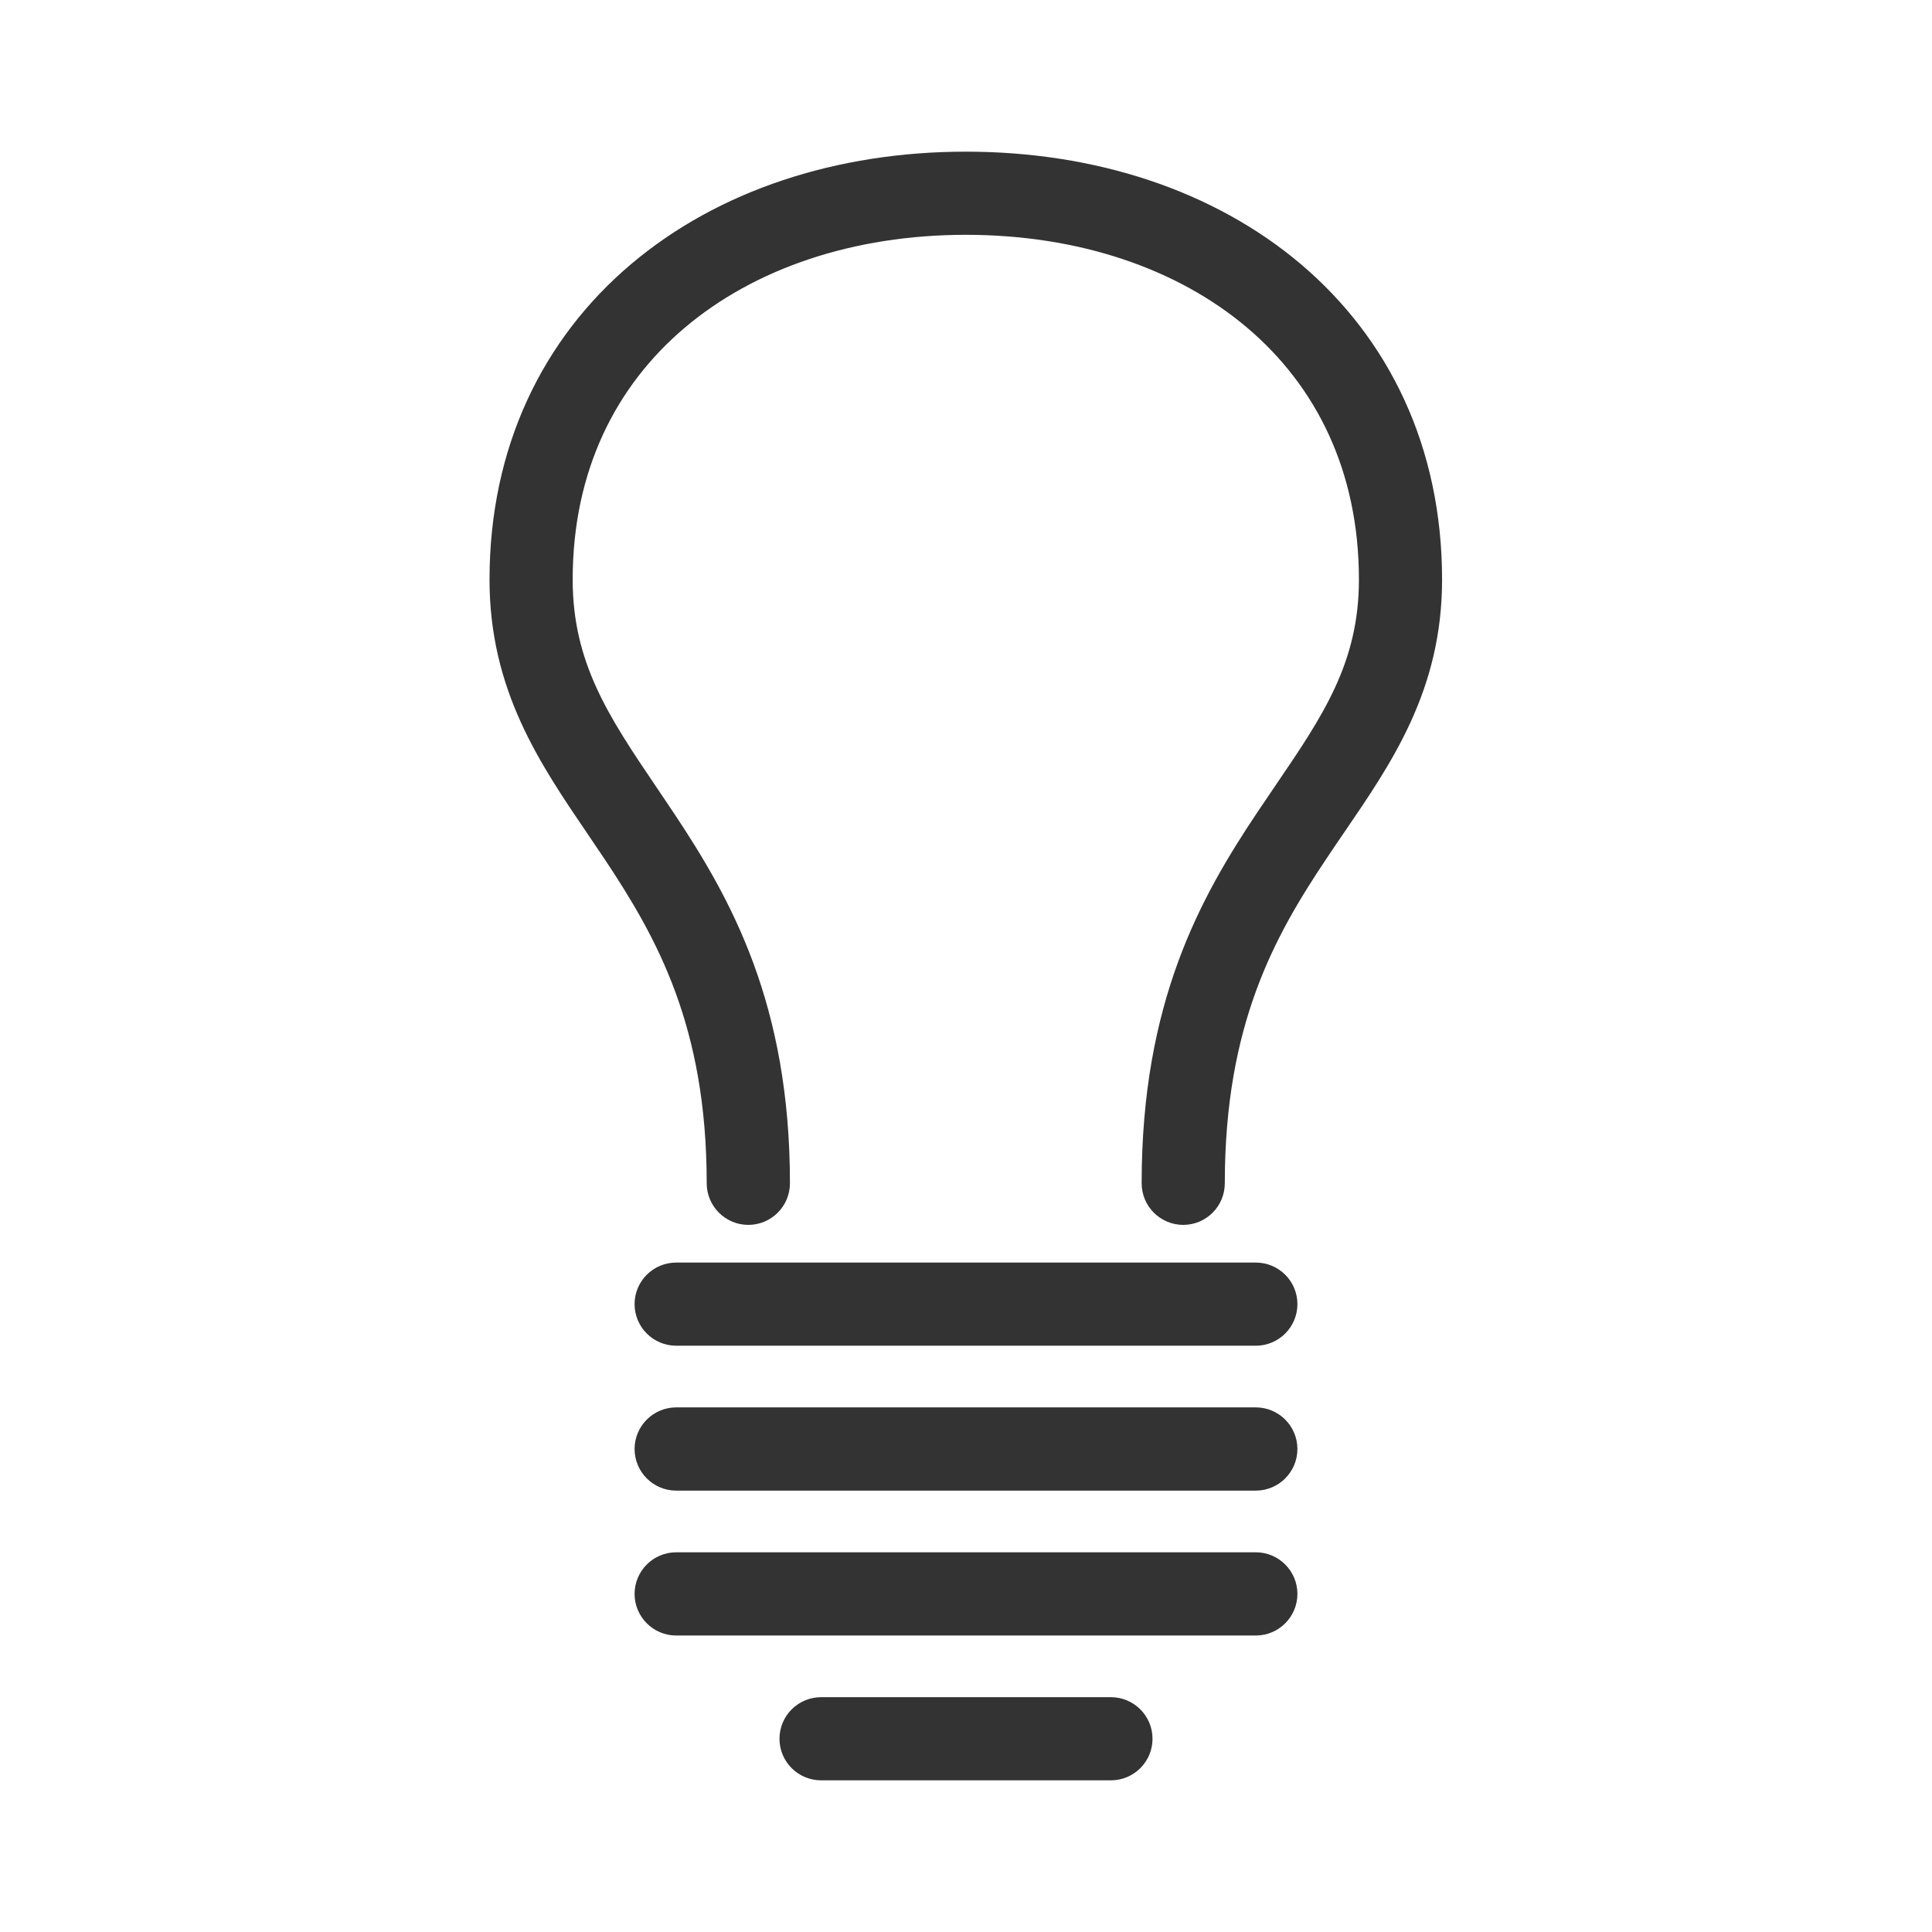 <!-- <svg width="24" height="24" viewBox="0 0 24 24" fill="none" xmlns="http://www.w3.org/2000/svg">
<path fill-rule="evenodd" clip-rule="evenodd" d="M8.00114 3.47186C9.03273 2.59927 10.4471 2.13379 11.9974 2.13379C13.5527 2.13379 14.9673 2.59918 15.9977 3.47197C17.0326 4.34852 17.664 5.62344 17.664 7.20046C17.664 8.48644 17.0832 9.33545 16.4923 10.1991C16.4179 10.3078 16.3433 10.4168 16.2697 10.5269C15.6115 11.512 14.9654 12.6603 14.9654 14.6991C14.9654 14.8464 14.846 14.9658 14.6987 14.9658C14.5514 14.9658 14.432 14.8464 14.432 14.6991C14.432 12.5166 15.1352 11.2649 15.8263 10.2306C15.9028 10.1162 15.9782 10.0053 16.0521 9.89694C16.6458 9.02501 17.1307 8.31289 17.1307 7.20046C17.1307 5.77748 16.5661 4.65239 15.653 3.87894C14.7354 3.10173 13.45 2.66712 11.9974 2.66712C10.5502 2.66712 9.26465 3.10164 8.34557 3.87905C7.43093 4.65271 6.86402 5.77787 6.86402 7.20046C6.86402 8.31704 7.35272 9.03962 7.94894 9.92118C8.02088 10.0275 8.09439 10.1362 8.16879 10.2482C8.85917 11.2872 9.56269 12.5388 9.56269 14.6991C9.56269 14.8464 9.4433 14.9658 9.29602 14.9658C9.14875 14.9658 9.02936 14.8464 9.02936 14.6991C9.02936 12.6834 8.38354 11.5351 7.72458 10.5434C7.65257 10.435 7.57964 10.3277 7.50684 10.2205C6.91414 9.3482 6.33069 8.48948 6.33069 7.20046C6.33069 5.62305 6.96511 4.3482 8.00114 3.47186Z" fill="#333333"/>
<path fill-rule="evenodd" clip-rule="evenodd" d="M8.1333 16.2003C8.1333 16.053 8.25269 15.9336 8.39997 15.9336H15.6C15.7472 15.9336 15.8666 16.053 15.8666 16.2003C15.8666 16.3475 15.7472 16.4669 15.6 16.4669H8.39997C8.25269 16.4669 8.1333 16.3475 8.1333 16.2003Z" fill="#333333"/>
<path fill-rule="evenodd" clip-rule="evenodd" d="M8.1333 18.0001C8.1333 17.8528 8.25269 17.7334 8.39997 17.7334H15.6C15.7472 17.7334 15.8666 17.8528 15.8666 18.0001C15.8666 18.1473 15.7472 18.2667 15.6 18.2667H8.39997C8.25269 18.2667 8.1333 18.1473 8.1333 18.0001Z" fill="#333333"/>
<path fill-rule="evenodd" clip-rule="evenodd" d="M8.1333 19.7999C8.1333 19.6526 8.25269 19.5332 8.39997 19.5332H15.6C15.7472 19.5332 15.8666 19.6526 15.8666 19.7999C15.8666 19.9471 15.7472 20.0665 15.6 20.0665H8.39997C8.25269 20.0665 8.1333 19.9471 8.1333 19.7999Z" fill="#333333"/>
<path fill-rule="evenodd" clip-rule="evenodd" d="M9.93335 21.5997C9.93335 21.4524 10.0527 21.333 10.2 21.333H13.8C13.9473 21.333 14.0667 21.4524 14.0667 21.5997C14.0667 21.7469 13.9473 21.8663 13.8 21.8663H10.2C10.0527 21.8663 9.93335 21.7469 9.93335 21.5997Z" fill="#333333"/>
</svg> -->

<svg width="24" height="24" viewBox="0 0 24 24" fill="none" xmlns="http://www.w3.org/2000/svg">
<path fill-rule="evenodd" clip-rule="evenodd" d="M8.001 3.472C9.033 2.599 10.447 2.134 11.997 2.134C13.553 2.134 14.967 2.599 15.998 3.472C17.033 4.349 17.664 5.623 17.664 7.2C17.664 8.486 17.083 9.335 16.492 10.199C16.418 10.308 16.343 10.417 16.27 10.527C15.611 11.512 14.965 12.66 14.965 14.699C14.965 14.846 14.846 14.966 14.699 14.966C14.551 14.966 14.432 14.846 14.432 14.699C14.432 12.517 15.135 11.265 15.826 10.231C15.903 10.116 15.978 10.005 16.052 9.897C16.646 9.025 17.131 8.313 17.131 7.2C17.131 5.777 16.566 4.652 15.653 3.879C14.735 3.102 13.45 2.667 11.997 2.667C10.55 2.667 9.265 3.102 8.346 3.879C7.431 4.653 6.864 5.778 6.864 7.2C6.864 8.317 7.353 9.04 7.949 9.921C8.021 10.027 8.094 10.136 8.169 10.248C8.859 11.287 9.563 12.539 9.563 14.699C9.563 14.846 9.443 14.966 9.296 14.966C9.149 14.966 9.029 14.846 9.029 14.699C9.029 12.683 8.384 11.535 7.725 10.543C7.653 10.435 7.58 10.328 7.507 10.22C6.914 9.348 6.331 8.489 6.331 7.2C6.331 5.623 6.965 4.348 8.001 3.472Z" fill="#333333" stroke="#333333" stroke-width="0.5" stroke-miterlimit="10" stroke-linecap="round" stroke-linejoin="round"/>
<path fill-rule="evenodd" clip-rule="evenodd" d="M8.133 16.2C8.133 16.053 8.253 15.934 8.4 15.934H15.6C15.747 15.934 15.867 16.053 15.867 16.2C15.867 16.348 15.747 16.467 15.6 16.467H8.4C8.253 16.467 8.133 16.348 8.133 16.2Z" fill="#333333" stroke="#333333" stroke-width="0.5" stroke-miterlimit="10" stroke-linecap="round" stroke-linejoin="round"/>
<path fill-rule="evenodd" clip-rule="evenodd" d="M8.133 18C8.133 17.853 8.253 17.733 8.4 17.733H15.6C15.747 17.733 15.867 17.853 15.867 18C15.867 18.147 15.747 18.267 15.6 18.267H8.4C8.253 18.267 8.133 18.147 8.133 18Z" fill="#333333" stroke="#333333" stroke-width="0.5" stroke-miterlimit="10" stroke-linecap="round" stroke-linejoin="round"/>
<path fill-rule="evenodd" clip-rule="evenodd" d="M8.133 19.8C8.133 19.653 8.253 19.533 8.4 19.533H15.6C15.747 19.533 15.867 19.653 15.867 19.8C15.867 19.947 15.747 20.067 15.6 20.067H8.4C8.253 20.067 8.133 19.947 8.133 19.8Z" fill="#333333" stroke="#333333" stroke-width="0.5" stroke-miterlimit="10" stroke-linecap="round" stroke-linejoin="round"/>
<path fill-rule="evenodd" clip-rule="evenodd" d="M9.933 21.6C9.933 21.452 10.053 21.333 10.2 21.333H13.8C13.947 21.333 14.067 21.452 14.067 21.6C14.067 21.747 13.947 21.866 13.8 21.866H10.2C10.053 21.866 9.933 21.747 9.933 21.6Z" fill="#333333" stroke="#333333" stroke-width="0.5" stroke-miterlimit="10" stroke-linecap="round" stroke-linejoin="round"/>
</svg>
